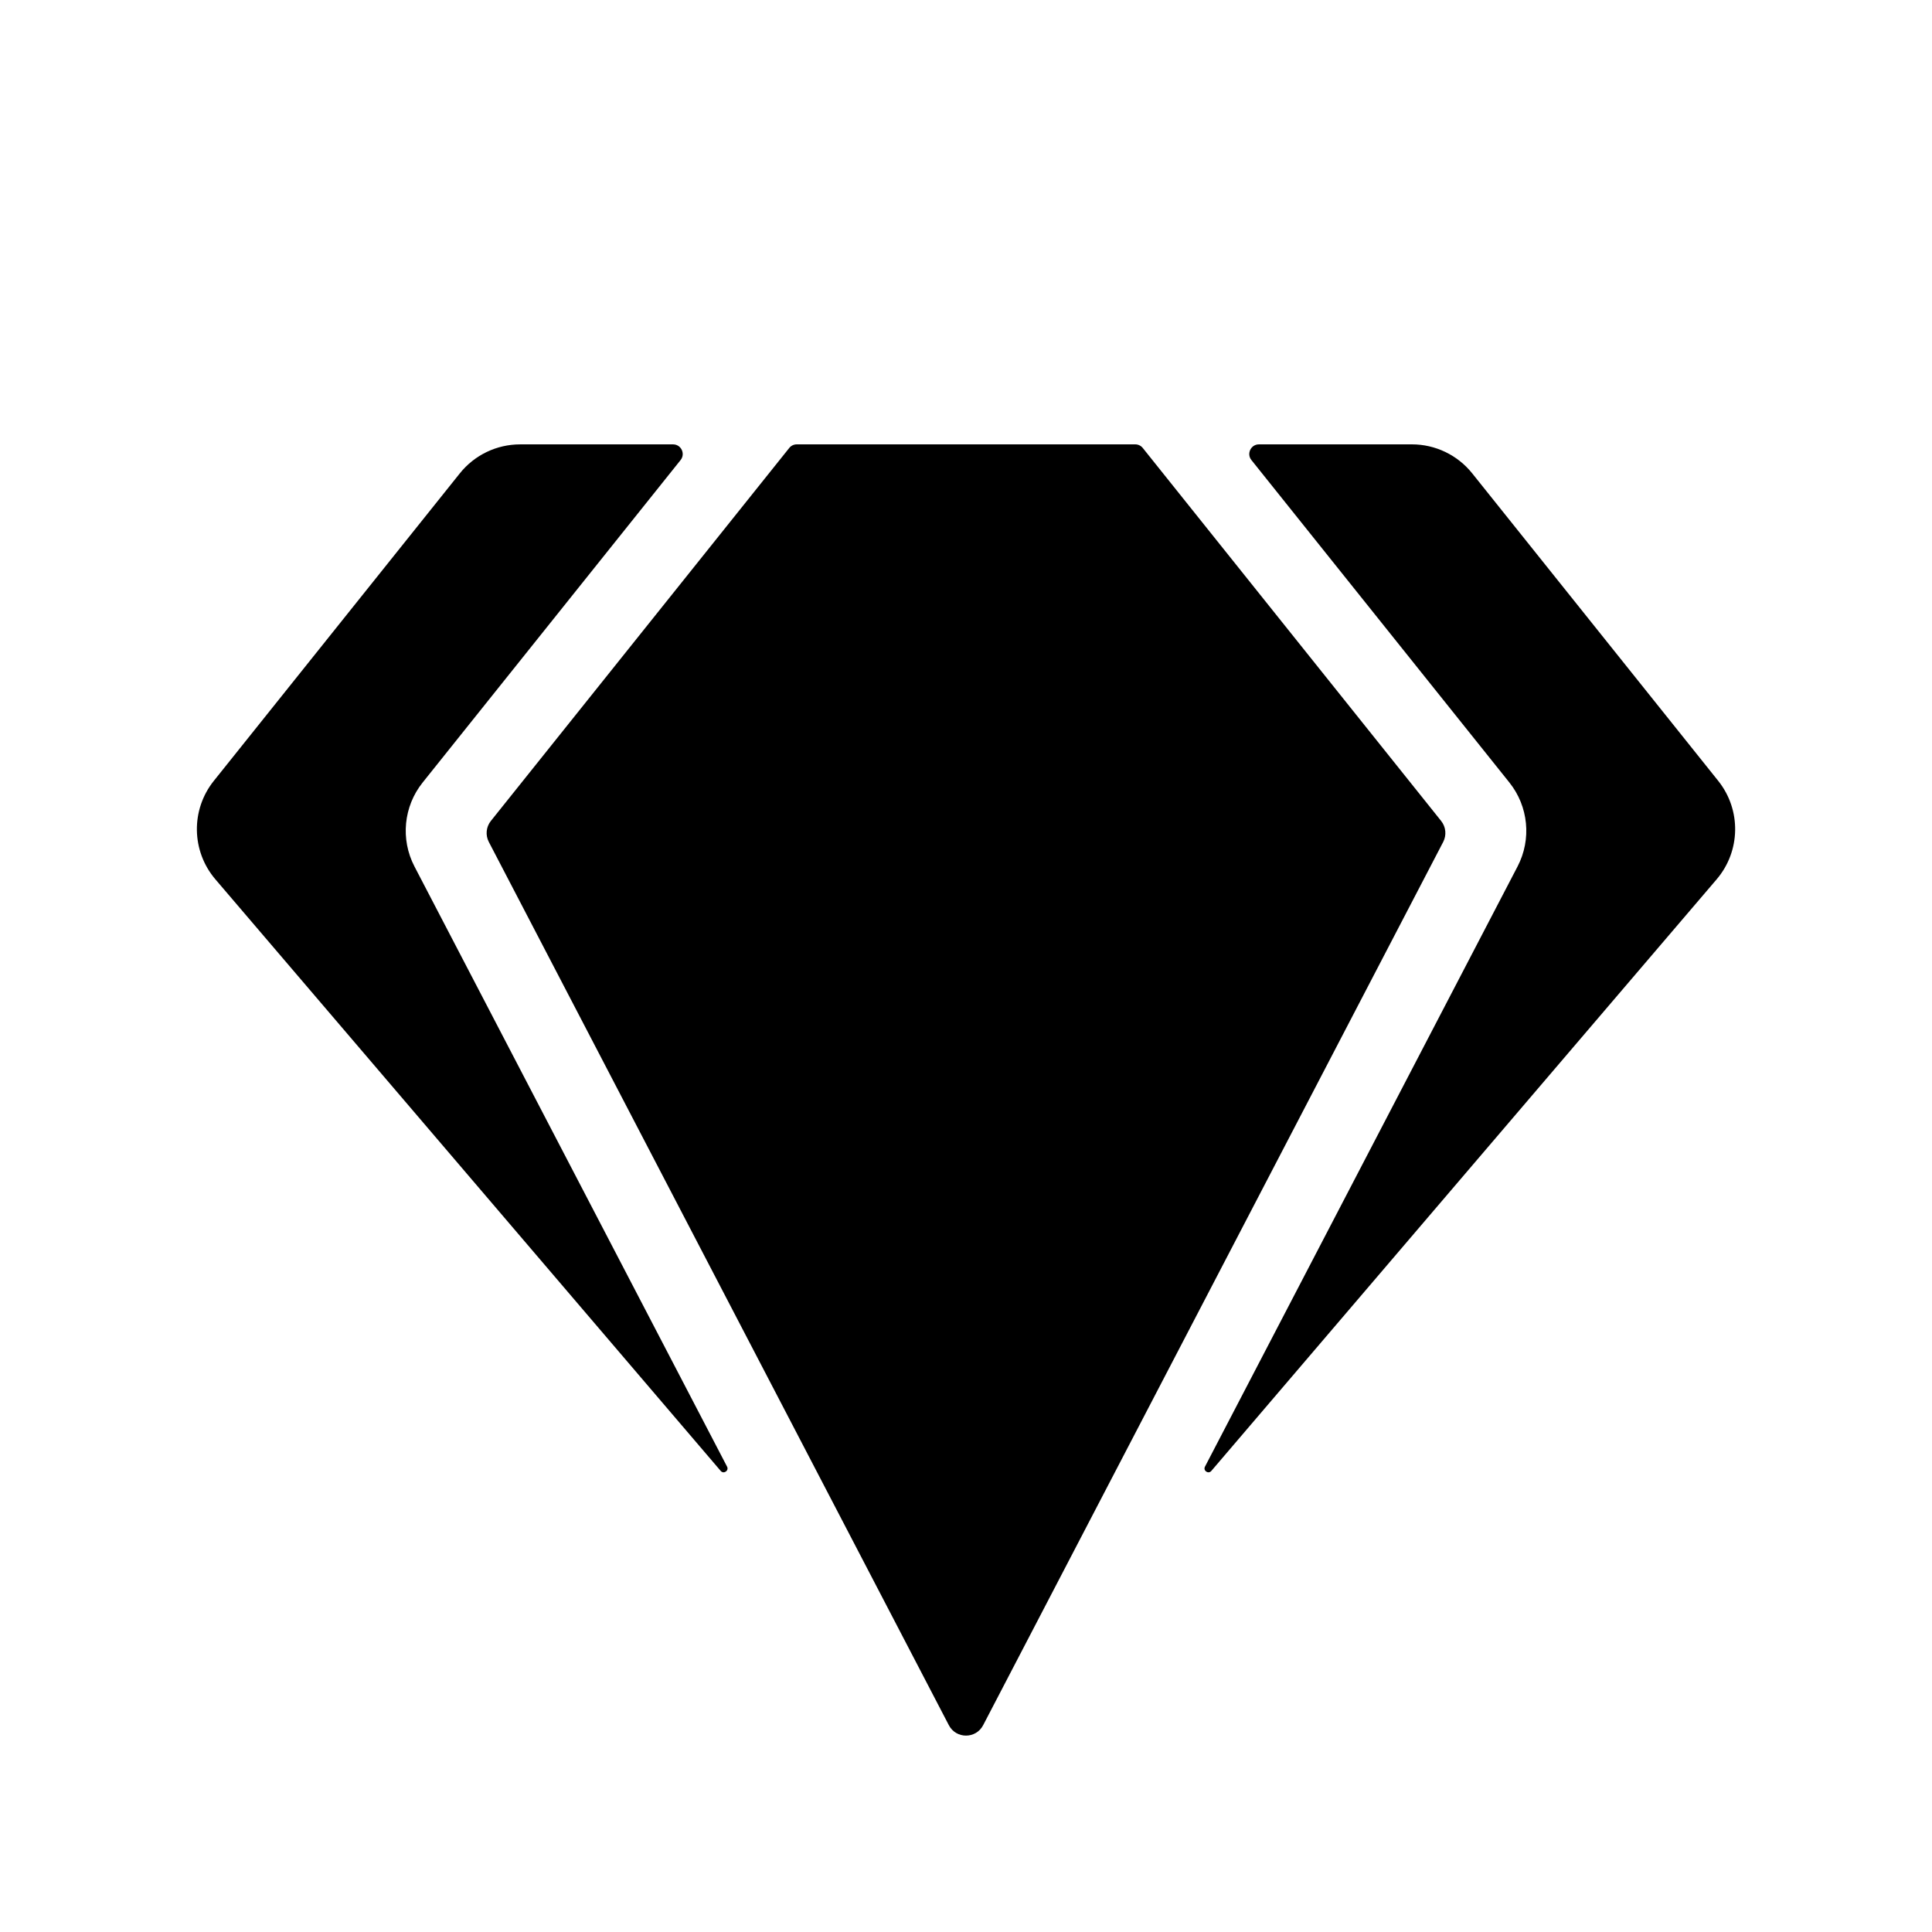 <?xml version="1.0" encoding="UTF-8"?>
<svg width="1200pt" height="1200pt" version="1.1" viewBox="0 0 1200 1200" xmlns="http://www.w3.org/2000/svg">
 <g>
  <path d="m777.27 285.74c-3.144-3.922-0.336-9.742 4.691-9.742h94.98c14.578 0 28.367 6.625 37.477 18.012l152.8 191c14.387 17.988 13.969 43.645-0.984 61.164l-313.85 367.44c-1.859 2.172-5.269-0.133-3.949-2.664l194.15-372.77c8.785-16.859 6.781-37.32-5.09-52.164z"/>
  <path d="m494.88 276h210.24c1.824 0 3.551 0.828 4.68 2.258l185.32 231.65c2.965 3.707 3.469 8.82 1.273 13.043l-285.75 548.61c-4.488 8.605-16.801 8.605-21.289 0l-285.74-548.62c-2.195-4.211-1.691-9.324 1.273-13.043l185.31-231.64c1.141-1.43 2.856-2.258 4.68-2.258z"/>
  <path d="m451.59 910.95c1.32 2.531-2.102 4.836-3.949 2.664l-313.85-367.44c-14.953-17.508-15.371-43.176-0.984-61.164l152.8-191c9.094-11.375 22.883-18 37.461-18h94.98c5.027 0 7.824 5.82 4.68 9.742l-160.2 200.27c-11.879 14.844-13.871 35.305-5.09 52.164z"/>
 </g>
</svg>

